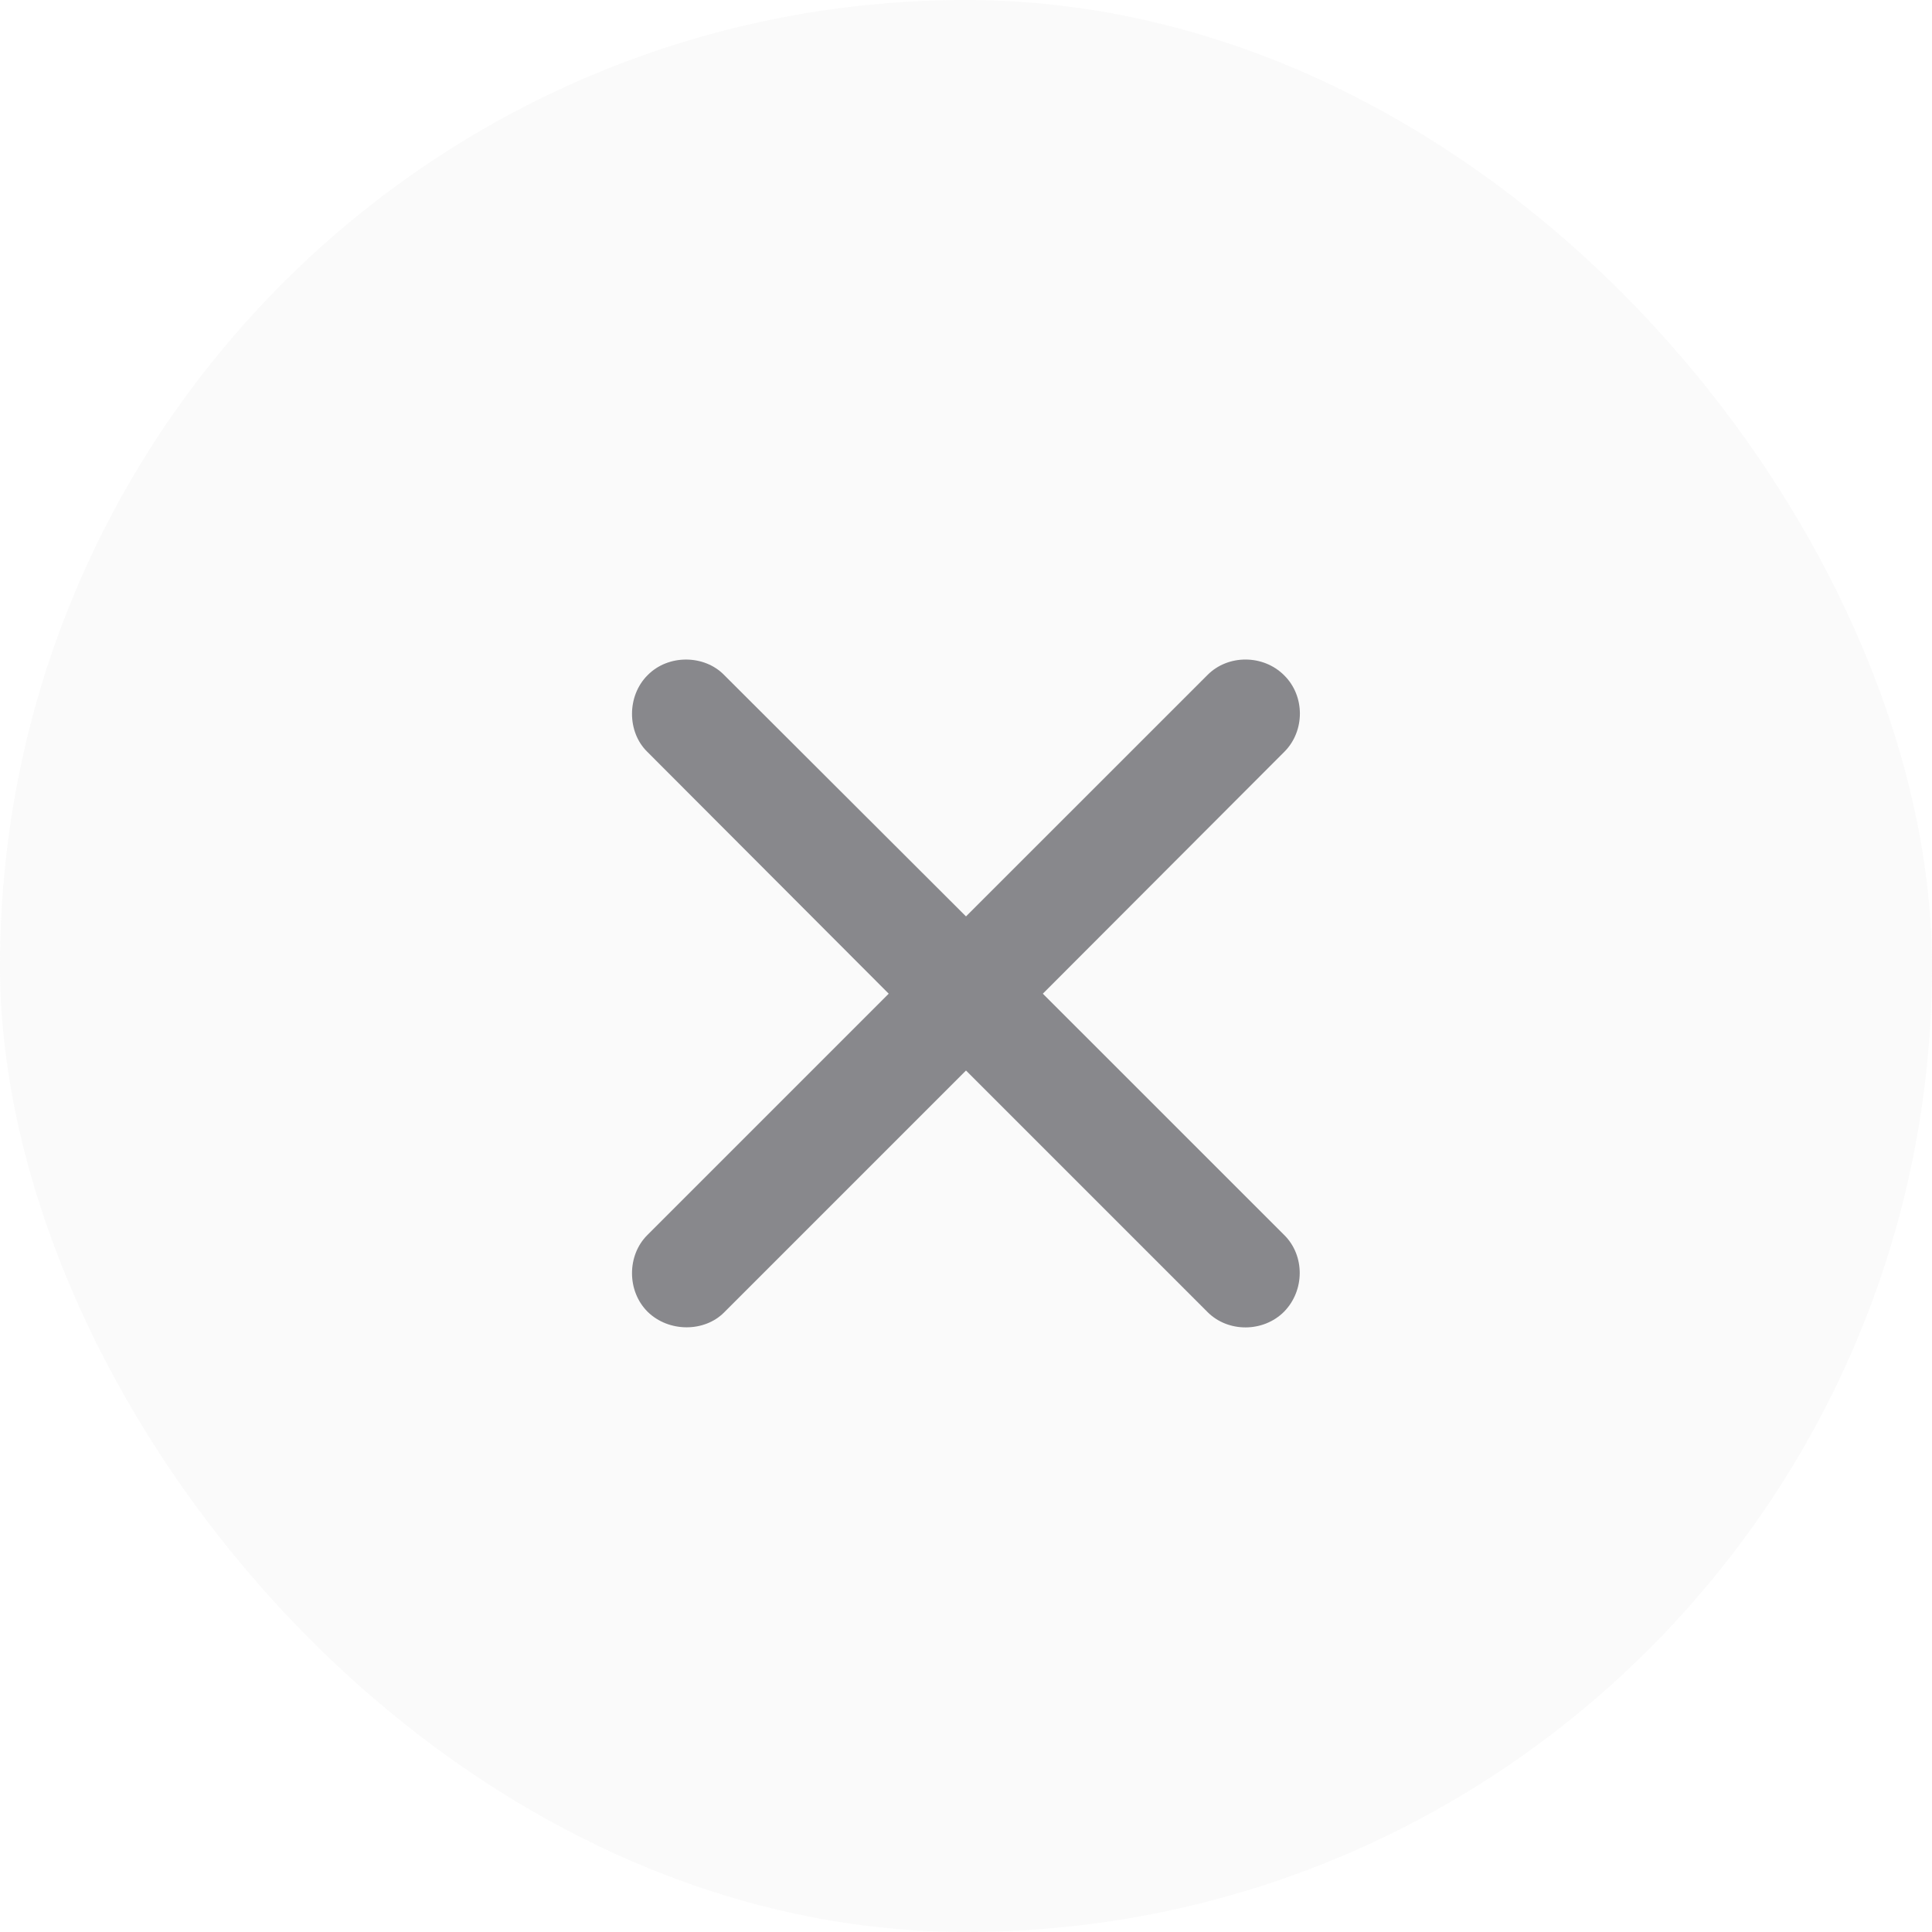 <svg width="30" height="30" viewBox="0 0 30 30" fill="none" xmlns="http://www.w3.org/2000/svg">
<g id="Close" filter="url(#filter0_b_409_1011)">
<rect width="30" height="30" rx="15" fill="#F9F9F9" fill-opacity="0.78"/>
<path id="SF Symbol / xmark" d="M10.049 19.181C9.738 19.492 9.731 20.044 10.055 20.368C10.385 20.692 10.938 20.686 11.242 20.381L15 16.623L18.752 20.375C19.069 20.692 19.615 20.692 19.939 20.368C20.262 20.038 20.262 19.498 19.945 19.181L16.193 15.43L19.945 11.672C20.262 11.354 20.269 10.809 19.939 10.485C19.615 10.161 19.069 10.161 18.752 10.479L15 14.23L11.242 10.479C10.938 10.168 10.379 10.155 10.055 10.485C9.731 10.809 9.738 11.367 10.049 11.672L13.8 15.43L10.049 19.181Z" fill="#3C3C43" fill-opacity="0.6"/>
</g>
<defs>
<filter id="filter0_b_409_1011" x="-54.366" y="-54.366" width="138.731" height="138.731" filterUnits="userSpaceOnUse" color-interpolation-filters="sRGB">
<feFlood flood-opacity="0" result="BackgroundImageFix"/>
<feGaussianBlur in="BackgroundImageFix" stdDeviation="27.183"/>
<feComposite in2="SourceAlpha" operator="in" result="effect1_backgroundBlur_409_1011"/>
<feBlend mode="normal" in="SourceGraphic" in2="effect1_backgroundBlur_409_1011" result="shape"/>
</filter>
</defs>
</svg>
